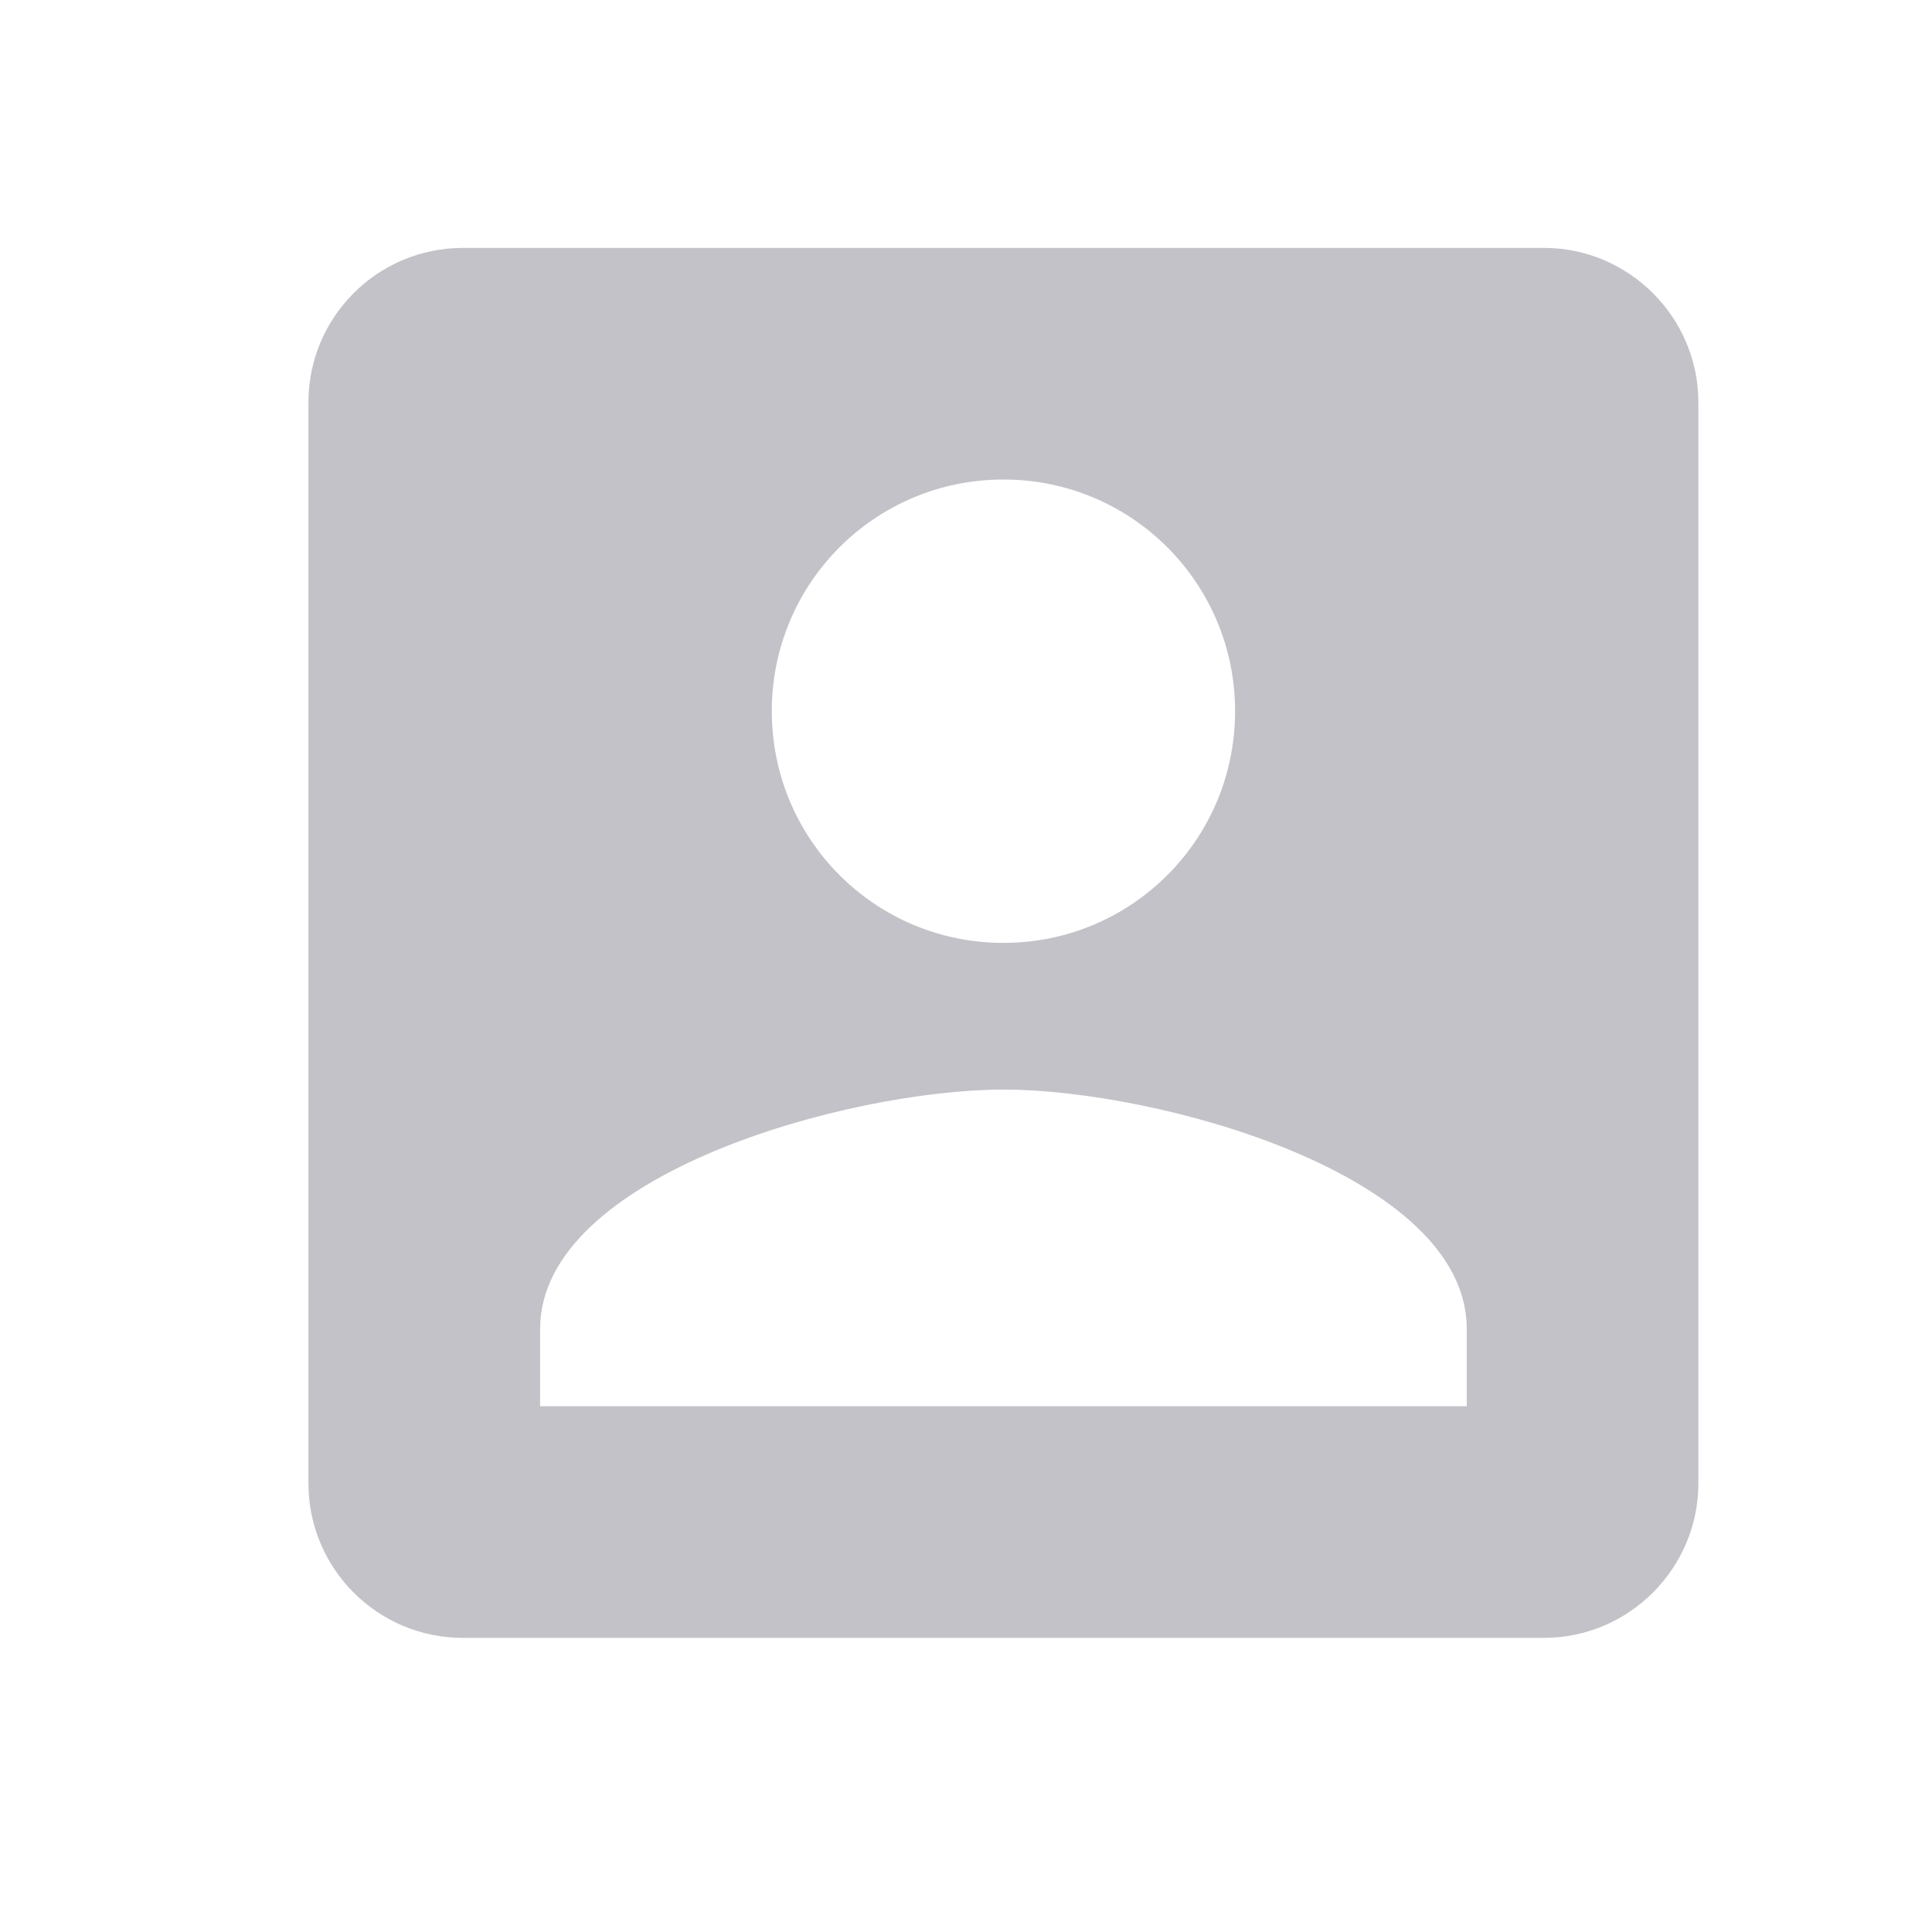 <svg width="25" height="25" viewBox="0 0 25 25" fill="none" xmlns="http://www.w3.org/2000/svg">
<path fill-rule="evenodd" clip-rule="evenodd" d="M3.991 5.206V19.195C3.991 20.294 4.881 21.194 5.99 21.194H19.979C21.078 21.194 21.977 20.294 21.977 19.195V5.206C21.977 4.107 21.078 3.208 19.979 3.208H5.99C4.881 3.208 3.991 4.107 3.991 5.206ZM15.982 9.203C15.982 10.862 14.643 12.201 12.984 12.201C11.325 12.201 9.987 10.862 9.987 9.203C9.987 7.544 11.325 6.205 12.984 6.205C14.643 6.205 15.982 7.544 15.982 9.203ZM6.989 17.197C6.989 15.198 10.986 14.099 12.984 14.099C14.983 14.099 18.98 15.198 18.98 17.197V18.196H6.989V17.197Z" fill="#C3C2C8"/>
</svg>
